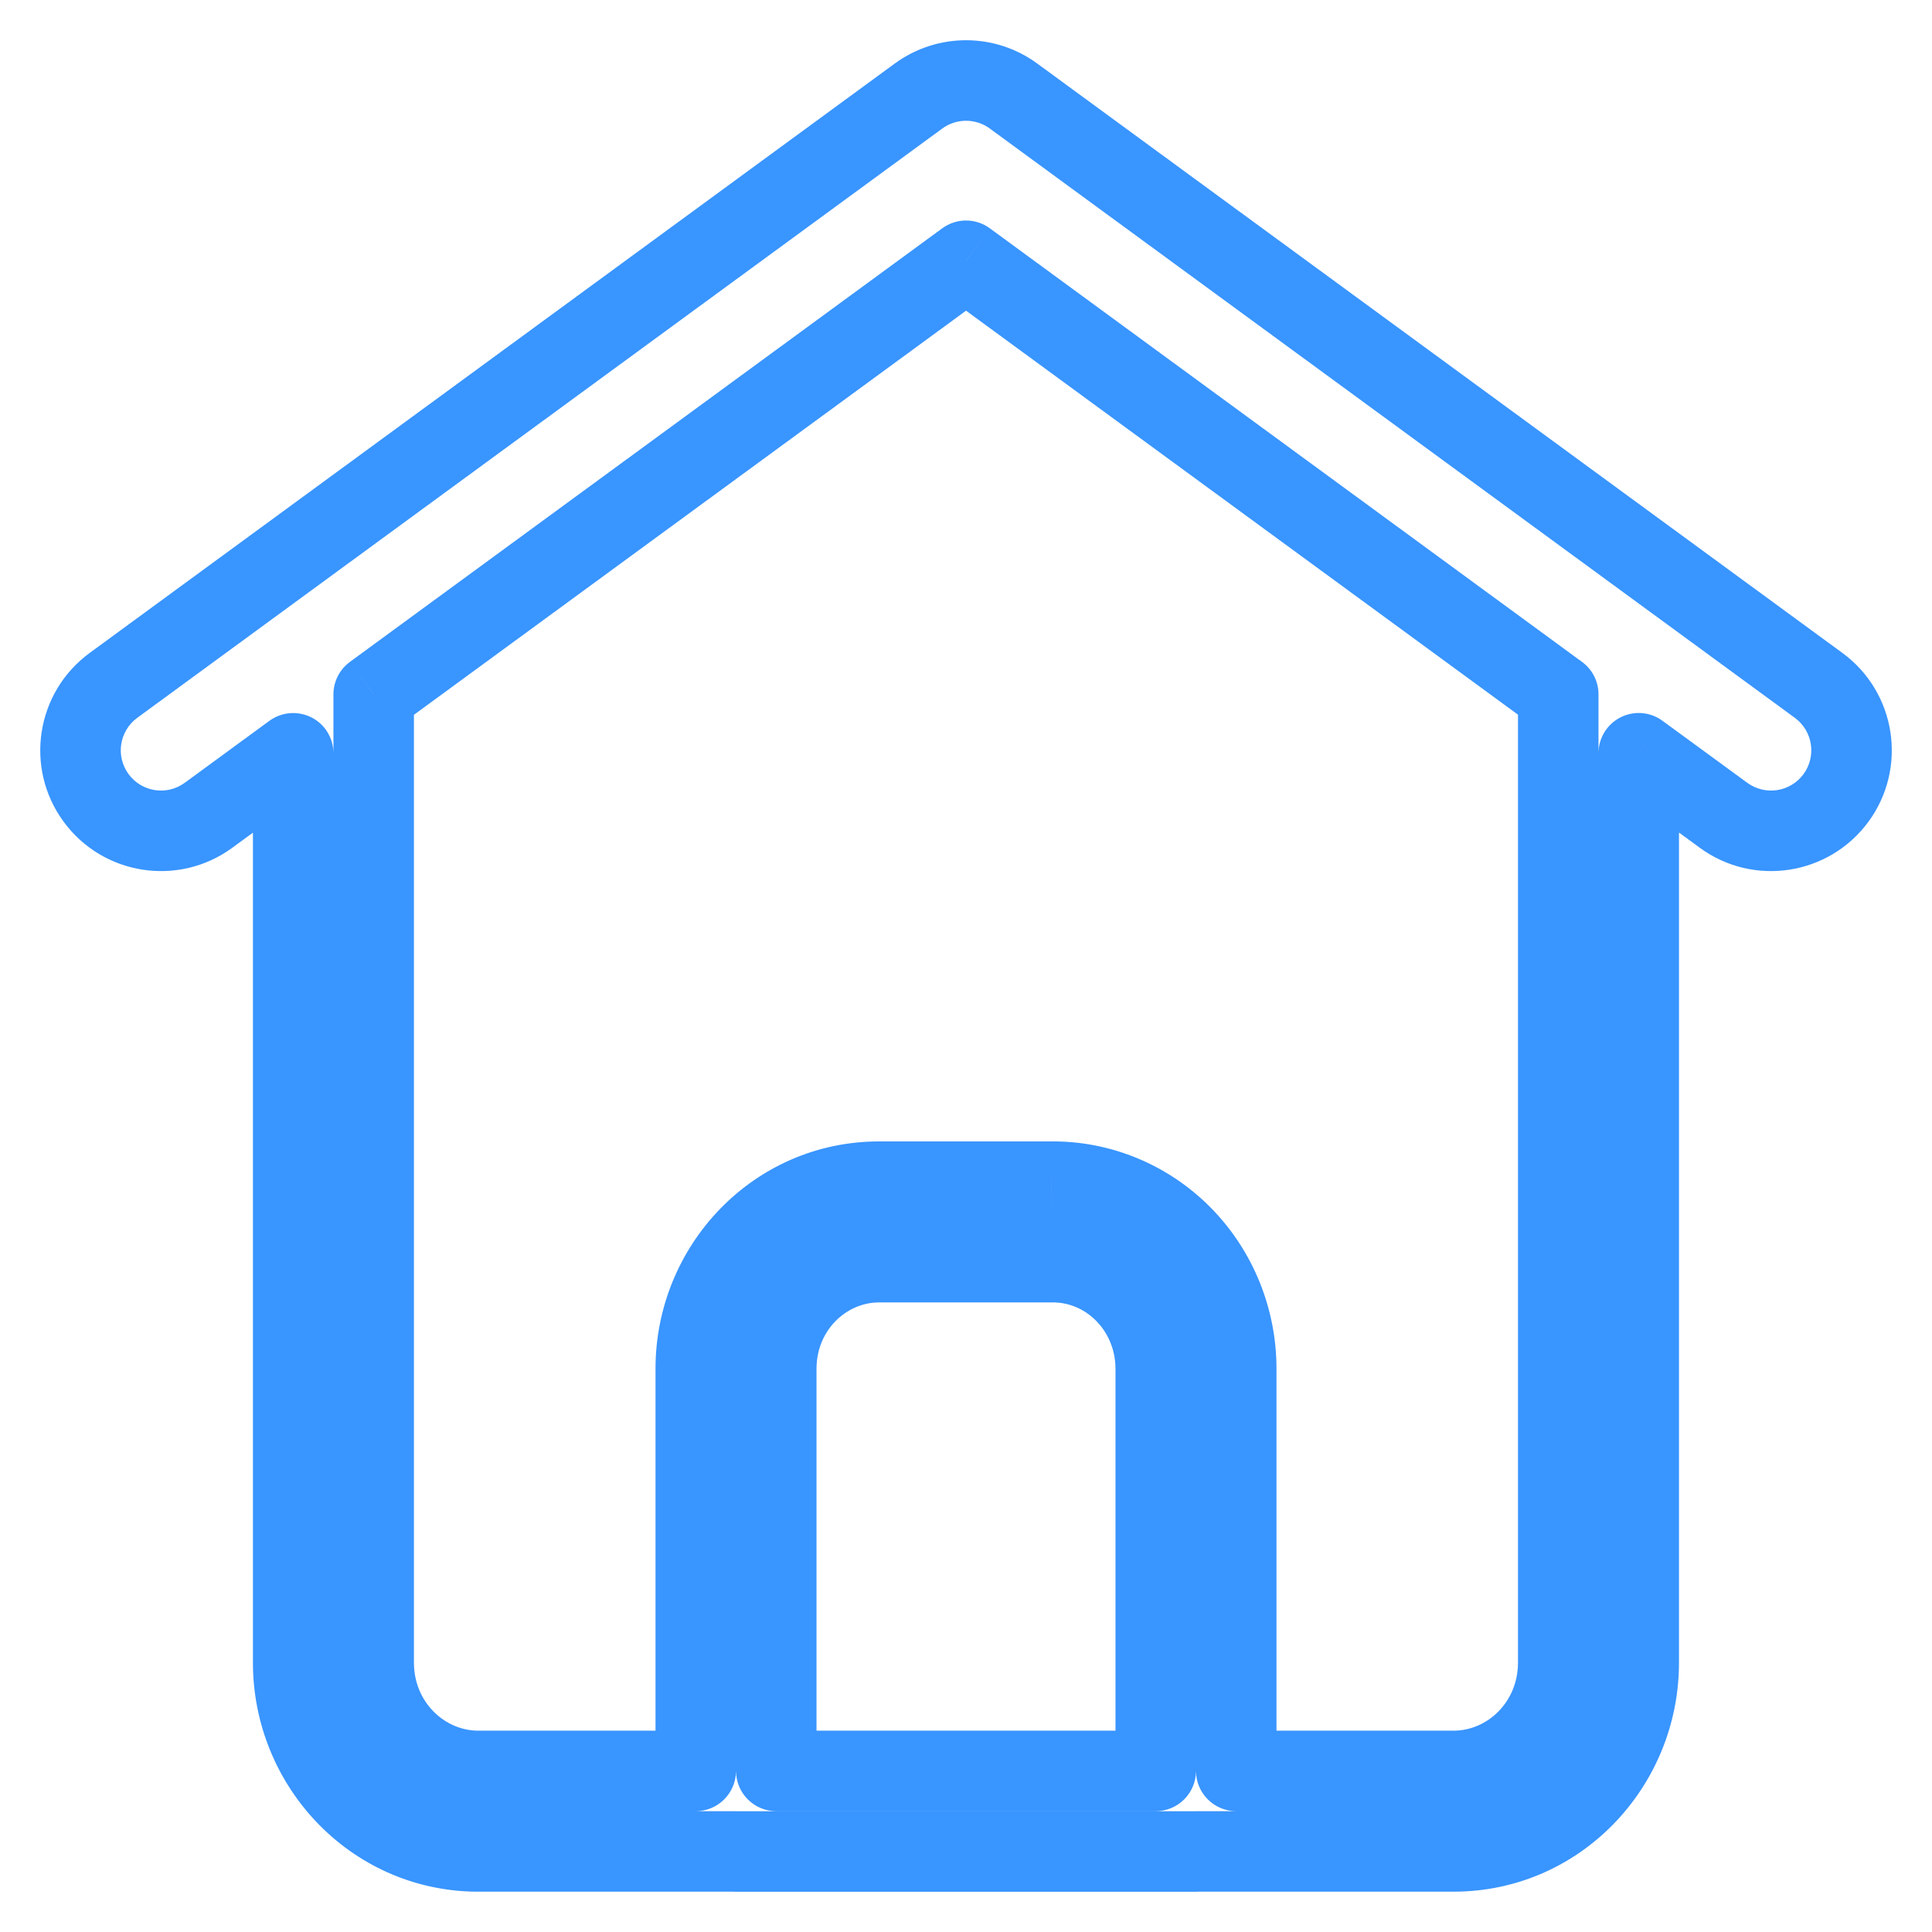 <svg width="24" height="24" viewBox="0 0 24 24" fill="none" xmlns="http://www.w3.org/2000/svg">
<path d="M13.975 16.058L13.618 16.409V16.409L13.975 16.058ZM13.068 15.679L13.064 15.179H13.064L13.068 15.679ZM14.357 17.002L13.857 17.002V17.002H14.357ZM14.357 21.999V22.499C14.633 22.499 14.857 22.275 14.857 21.999H14.357ZM9.643 21.999H9.143C9.143 22.275 9.366 22.499 9.643 22.499V21.999ZM13.064 15.679H13.564C13.564 15.403 13.34 15.179 13.064 15.179V15.679ZM13.064 15.679H12.564C12.564 15.812 12.617 15.94 12.712 16.034C12.807 16.128 12.935 16.18 13.068 16.179L13.064 15.679ZM8.643 21.999V22.499C8.919 22.499 9.143 22.275 9.143 21.999H8.643ZM13.062 14.679V15.179L13.066 15.179L13.062 14.679ZM14.688 15.357L15.044 15.006L15.044 15.006L14.688 15.357ZM15.357 17.002L14.857 17.002V17.002H15.357ZM15.357 21.999H14.857C14.857 22.275 15.081 22.499 15.357 22.499V21.999ZM19.357 8.625H19.857C19.857 8.466 19.781 8.316 19.652 8.222L19.357 8.625ZM12 3.239L12.296 2.836C12.12 2.707 11.881 2.707 11.705 2.836L12 3.239ZM4.642 8.626L4.347 8.222C4.218 8.317 4.142 8.466 4.142 8.626H4.642ZM4.642 20.654L5.142 20.654V20.654H4.642ZM5.918 21.999L5.909 22.499H5.918V21.999ZM9.122 22.999L9.142 22.5C9.135 22.499 9.128 22.499 9.122 22.499V22.999ZM5.906 22.999L5.406 22.992C5.404 23.126 5.456 23.255 5.55 23.35C5.644 23.446 5.772 23.499 5.906 23.499V22.999ZM5.906 22.999L6.406 23.006C6.41 22.731 6.19 22.504 5.914 22.499L5.906 22.999ZM3.642 20.654L4.142 20.654V20.654H3.642ZM3.642 9.358H4.142C4.142 9.17 4.037 8.997 3.869 8.912C3.701 8.827 3.499 8.843 3.347 8.954L3.642 9.358ZM2.591 10.128L2.886 10.531H2.886L2.591 10.128ZM1.193 9.912L1.597 9.616L1.597 9.616L1.193 9.912ZM1.409 8.514L1.114 8.111H1.114L1.409 8.514ZM11.41 1.193L11.705 1.597L11.705 1.597L11.41 1.193ZM12.591 1.193L12.886 0.79V0.79L12.591 1.193ZM22.591 8.514L22.887 8.111L22.591 8.514ZM22.808 9.912L22.404 9.616L22.808 9.912ZM21.41 10.128L21.705 9.724L21.41 10.128ZM20.357 9.357L20.652 8.954C20.5 8.842 20.299 8.826 20.131 8.911C19.963 8.996 19.857 9.169 19.857 9.357H20.357ZM14.878 22.999V22.499C14.871 22.499 14.864 22.499 14.857 22.5L14.878 22.999ZM14.331 15.707C13.994 15.365 13.538 15.175 13.064 15.179L13.072 16.179C13.272 16.177 13.469 16.257 13.618 16.409L14.331 15.707ZM14.857 17.002C14.857 16.516 14.668 16.05 14.331 15.707L13.618 16.409C13.768 16.561 13.857 16.774 13.857 17.002L14.857 17.002ZM14.857 17.002V17.002H13.857V17.002H14.857ZM14.857 21.999V17.002H13.857V21.999H14.857ZM9.643 22.499H14.357V21.499H9.643V22.499ZM9.143 17.002V21.999H10.143V17.002H9.143ZM10.921 15.179C9.94 15.179 9.143 15.994 9.143 17.002H10.143C10.143 16.525 10.513 16.179 10.921 16.179V15.179ZM13.064 15.179H10.921V16.179H13.064V15.179ZM13.564 15.679V15.679H12.564V15.679H13.564ZM13.064 15.179L13.06 15.179L13.068 16.179L13.072 16.179L13.064 15.179ZM9.143 21.999V17.002H8.143V21.999H9.143ZM9.143 17.002C9.143 15.994 9.94 15.179 10.921 15.179V14.179C9.363 14.179 8.143 15.467 8.143 17.002H9.143ZM10.921 15.179H13.062V14.179H10.921V15.179ZM13.066 15.179C13.539 15.175 13.995 15.366 14.331 15.707L15.044 15.006C14.521 14.474 13.806 14.173 13.059 14.179L13.066 15.179ZM14.331 15.707C14.668 16.05 14.857 16.516 14.857 17.002L15.857 17.002C15.857 16.257 15.567 15.538 15.044 15.006L14.331 15.707ZM14.857 17.002V17.002H15.857V17.002H14.857ZM14.857 17.002V21.999H15.857V17.002H14.857ZM15.357 22.499H18.057V21.499H15.357V22.499ZM18.057 22.499C19.05 22.499 19.857 21.675 19.857 20.654H18.857C18.857 21.143 18.477 21.499 18.057 21.499V22.499ZM19.857 20.654V8.625H18.857V20.654H19.857ZM19.652 8.222L12.296 2.836L11.705 3.643L19.062 9.028L19.652 8.222ZM11.705 2.836L4.347 8.222L4.938 9.029L12.296 3.643L11.705 2.836ZM4.142 8.626V20.654H5.142V8.626H4.142ZM4.142 20.654V20.654H5.142V20.654H4.142ZM4.142 20.654C4.142 21.662 4.929 22.48 5.909 22.499L5.928 21.499C5.513 21.491 5.142 21.137 5.142 20.654L4.142 20.654ZM5.918 22.499H8.643V21.499H5.918V22.499ZM9.122 22.499H5.914V23.499H9.122V22.499ZM5.914 22.499H5.906V23.499H5.914V22.499ZM6.406 23.007L6.406 23.006L5.406 22.992L5.406 22.992L6.406 23.007ZM5.914 22.499C4.932 22.483 4.142 21.663 4.142 20.654L3.142 20.654C3.142 22.184 4.346 23.474 5.898 23.499L5.914 22.499ZM4.142 20.654V20.654H3.142V20.654H4.142ZM4.142 20.654V9.358H3.142V20.654H4.142ZM3.347 8.954L2.295 9.724L2.886 10.531L3.938 9.761L3.347 8.954ZM2.295 9.724C2.073 9.887 1.76 9.839 1.597 9.616L0.79 10.207C1.279 10.875 2.218 11.021 2.886 10.531L2.295 9.724ZM1.597 9.616C1.434 9.393 1.482 9.081 1.705 8.917L1.114 8.111C0.446 8.6 0.3 9.539 0.79 10.207L1.597 9.616ZM1.705 8.917L11.705 1.597L11.114 0.79L1.114 8.111L1.705 8.917ZM11.705 1.597C11.881 1.468 12.12 1.468 12.296 1.597L12.886 0.79C12.359 0.403 11.642 0.403 11.114 0.79L11.705 1.597ZM12.296 1.597L22.296 8.917L22.887 8.111L12.886 0.79L12.296 1.597ZM22.296 8.917C22.519 9.081 22.567 9.393 22.404 9.616L23.211 10.207C23.7 9.539 23.555 8.6 22.887 8.111L22.296 8.917ZM22.404 9.616C22.241 9.839 21.928 9.887 21.705 9.724L21.115 10.531C21.783 11.021 22.722 10.875 23.211 10.207L22.404 9.616ZM21.705 9.724L20.652 8.954L20.062 9.761L21.115 10.531L21.705 9.724ZM19.857 9.357V20.654H20.857V9.357H19.857ZM19.857 20.654C19.857 21.674 19.05 22.499 18.057 22.499V23.499C19.627 23.499 20.857 22.201 20.857 20.654H19.857ZM18.057 22.499H14.878V23.499H18.057V22.499ZM14.857 22.5L14.857 22.5V23.5C14.871 23.5 14.885 23.499 14.899 23.499L14.857 22.5ZM14.857 22.5H9.143V23.5H14.857V22.5ZM9.143 22.5L9.142 22.5L9.101 23.499C9.115 23.499 9.129 23.5 9.143 23.5V22.5Z" fill="#3995FF"/>
</svg>
